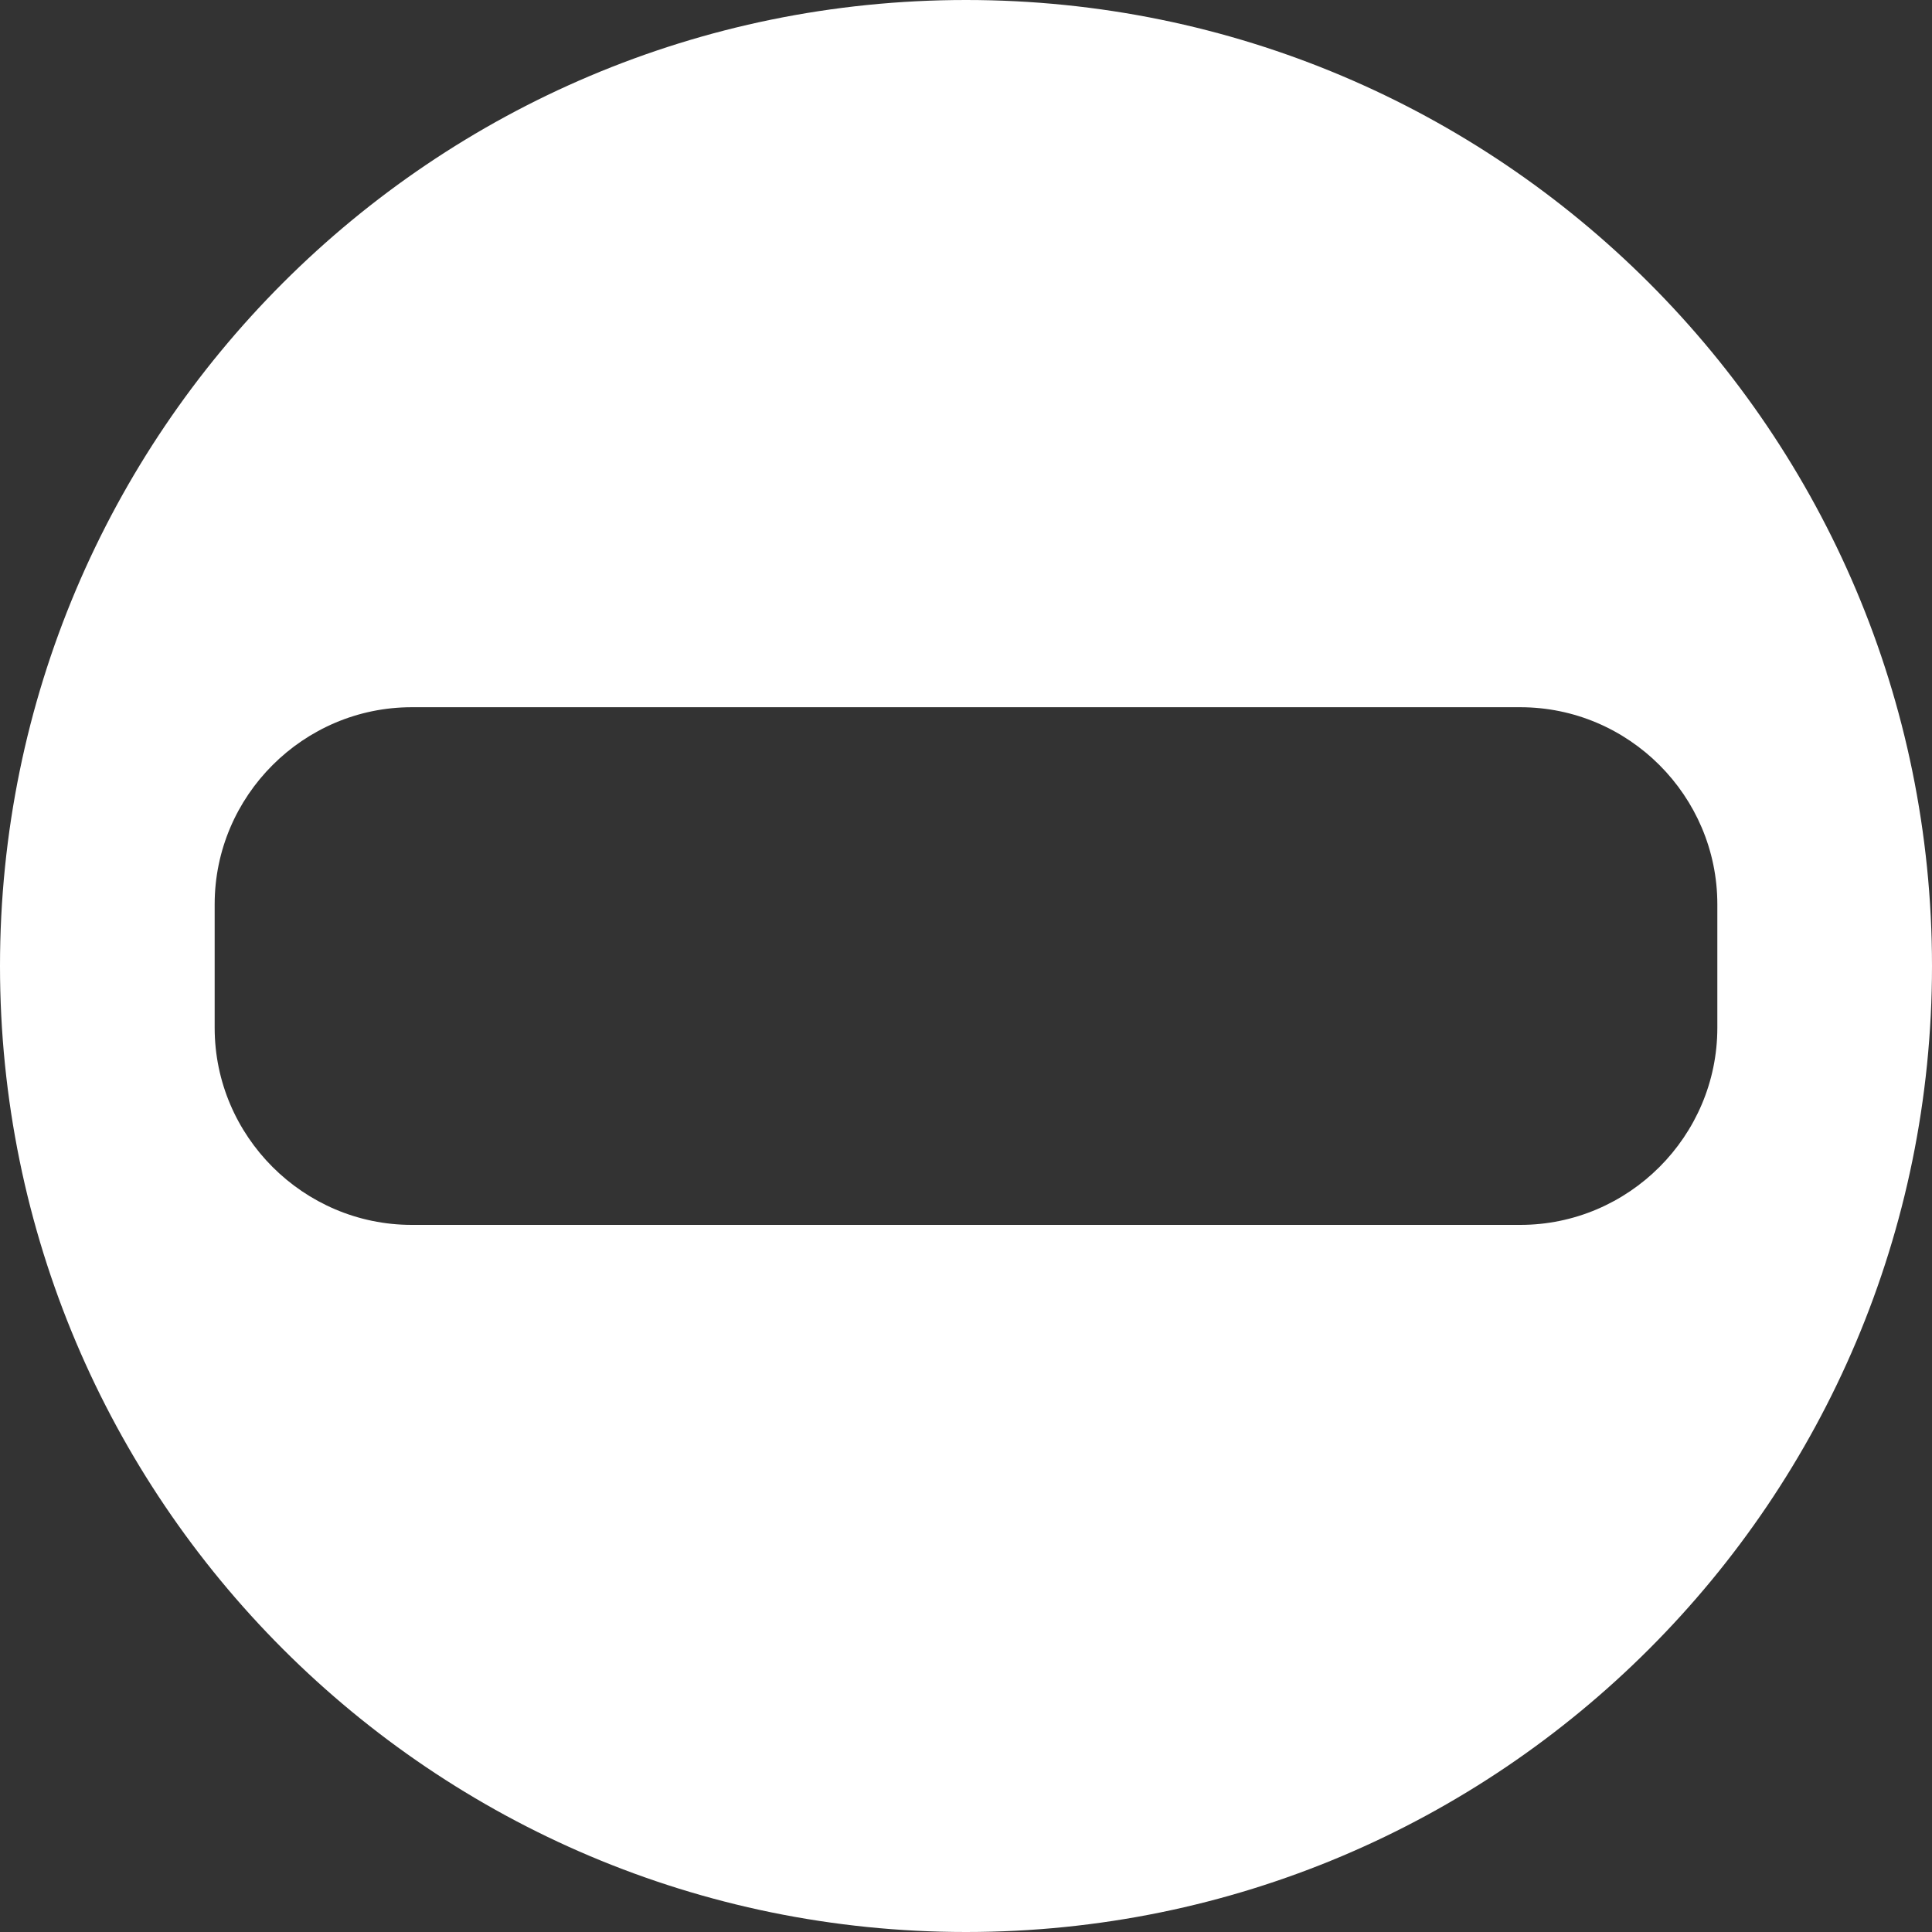 <?xml version="1.0" encoding="iso-8859-1"?>
<!-- Generator: Adobe Illustrator 14.0.0, SVG Export Plug-In . SVG Version: 6.00 Build 43363)  -->
<!DOCTYPE svg PUBLIC "-//W3C//DTD SVG 1.1//EN" "http://www.w3.org/Graphics/SVG/1.1/DTD/svg11.dtd">
<svg version="1.1" id="icon-s-status-presence-busy-layer"
	 xmlns="http://www.w3.org/2000/svg" xmlns:xlink="http://www.w3.org/1999/xlink" x="0px" y="0px" width="18px" height="18px"
	 viewBox="0 0 18 18" style="enable-background:new 0 0 18 18;" xml:space="preserve">
<rect x="0" y="0" width="18" height="18" fill="#333333" stroke="none"/>
<g id="icon-s-status-presence-busy">
	<rect style="fill:none;" width="18" height="18"/>
	<path style="fill:#FFFFFF;" d="M9,0C4.029,0,0,4.029,0,9c0,4.97,4.029,9,9,9s9-4.03,9-9C18,4.029,13.971,0,9,0z M14.164,11.412
		H3.836C2.827,11.412,2,10.586,2,9.576V8.425c0-1.011,0.827-1.836,1.836-1.836h10.328c1.01,0,1.836,0.825,1.836,1.836v1.151
		C16,10.586,15.174,11.412,14.164,11.412z"/>
</g>
</svg>
